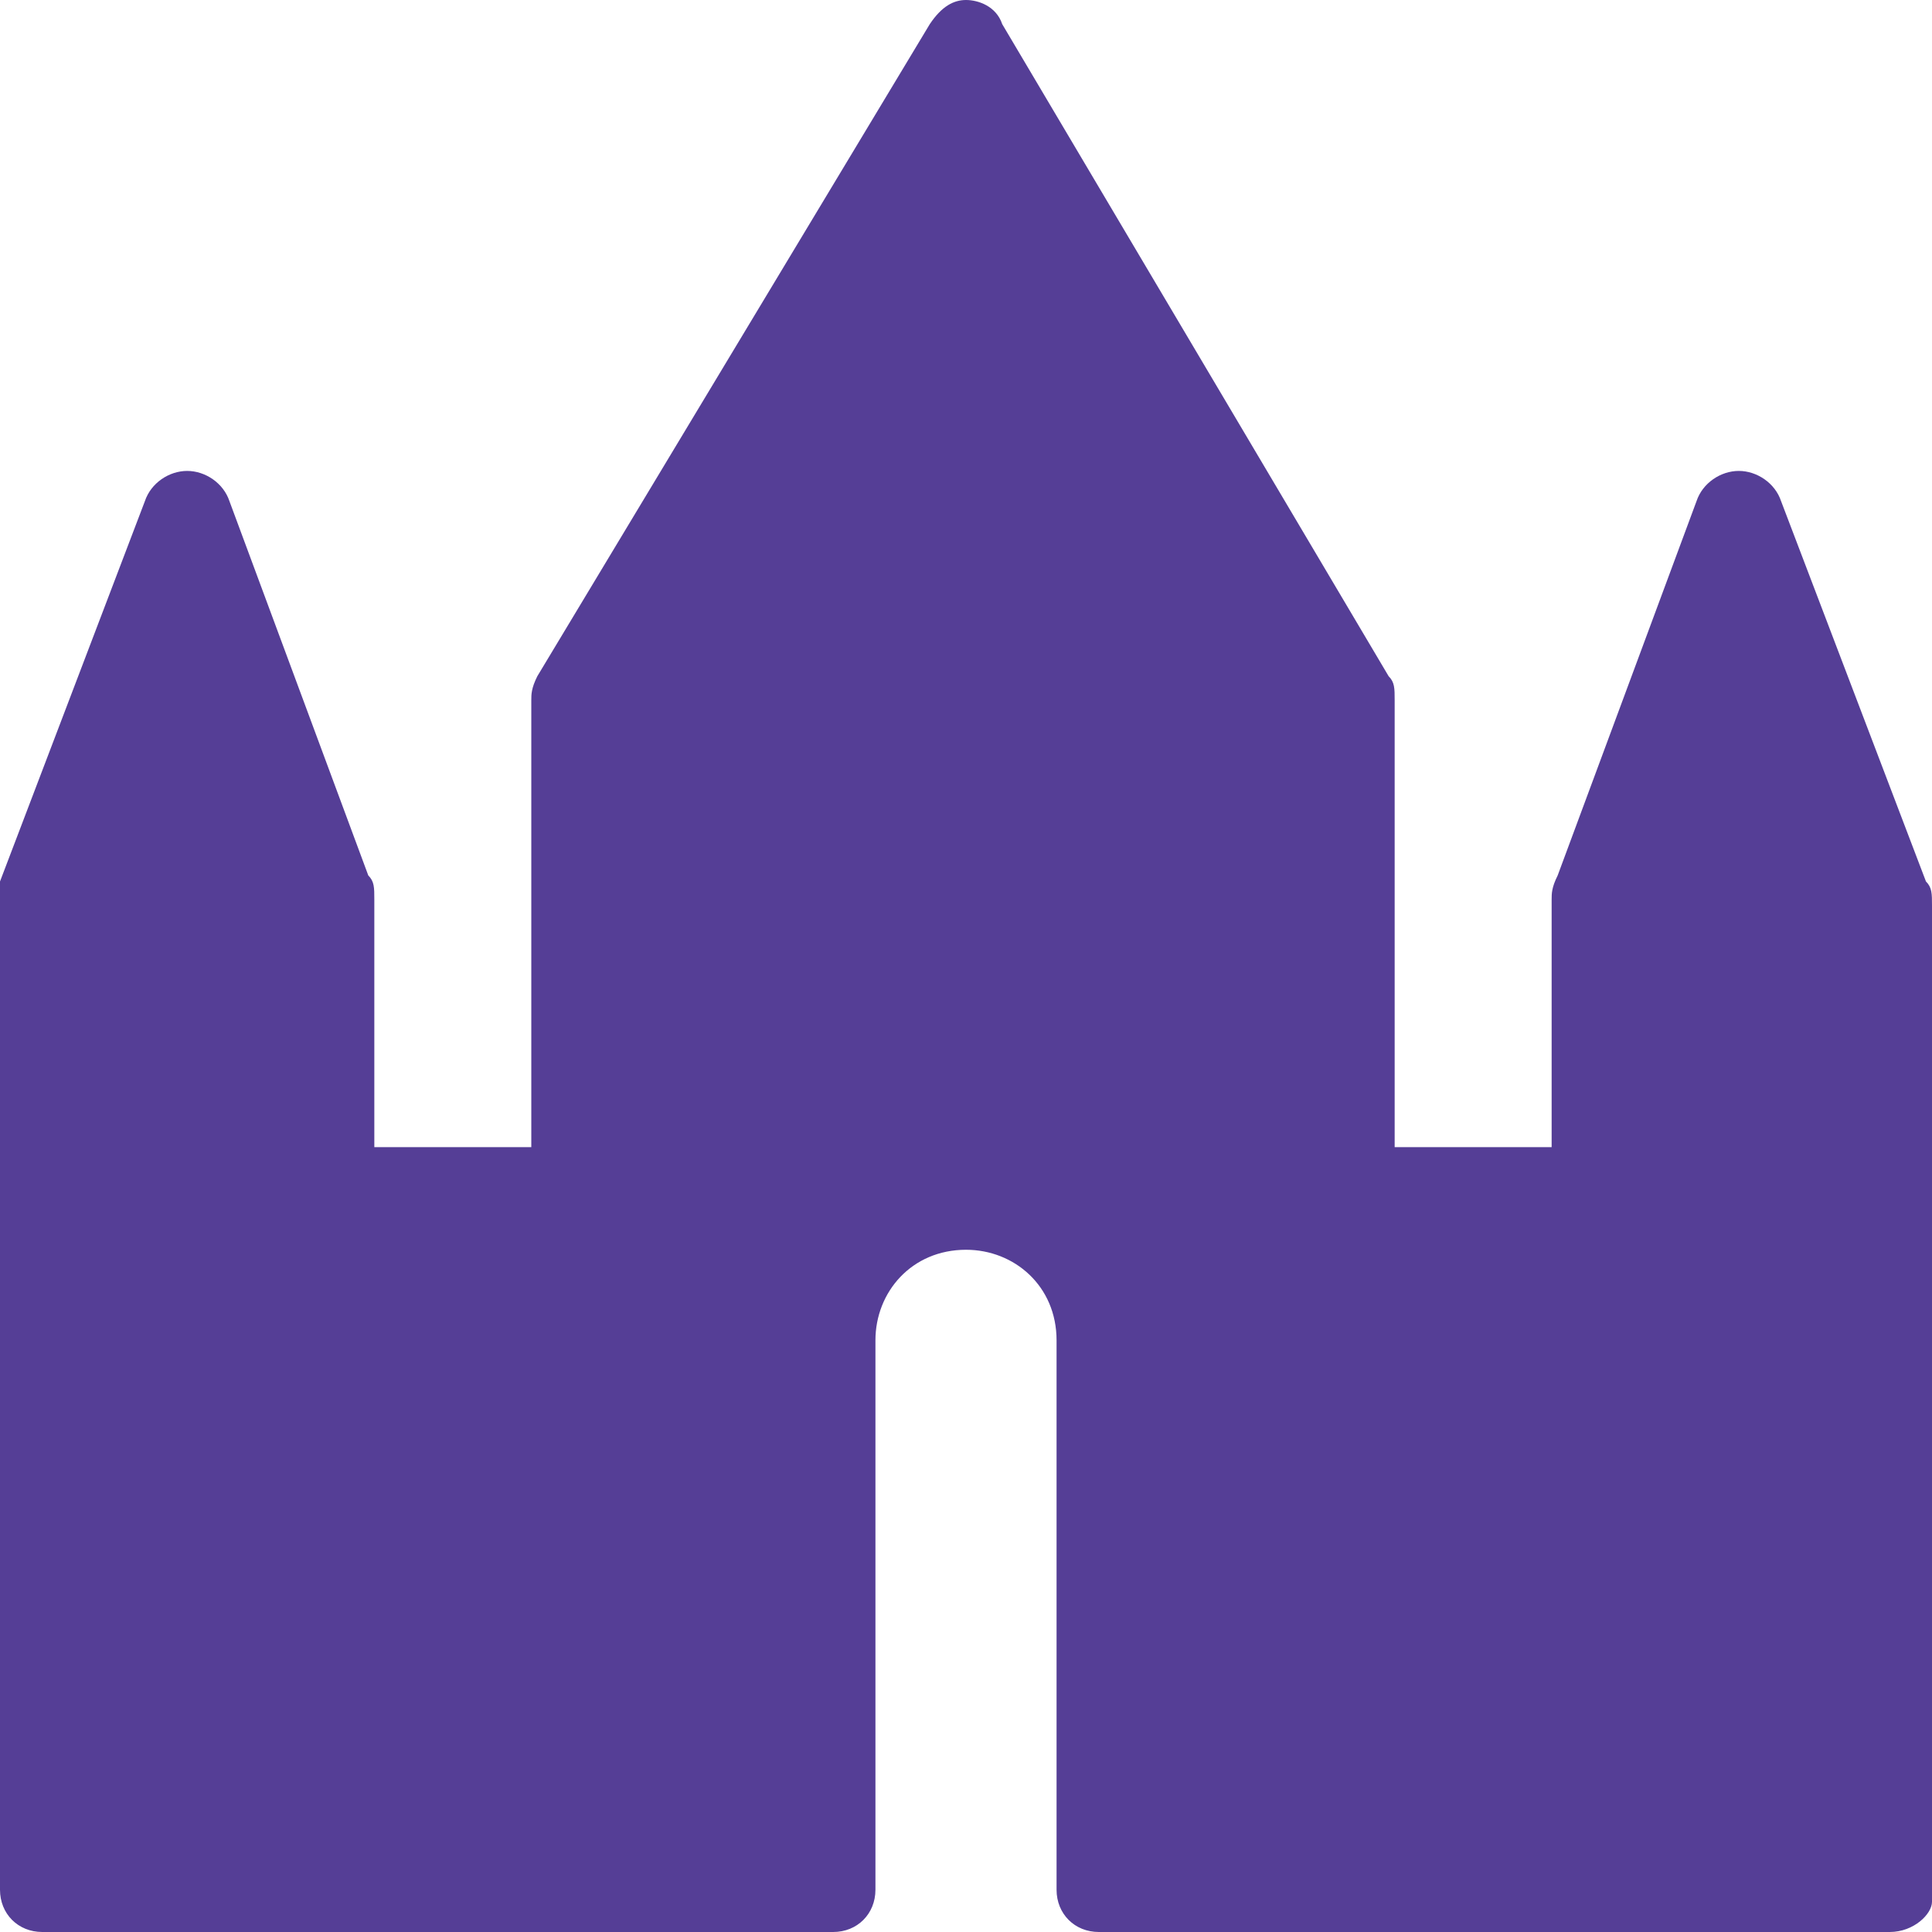 <svg viewBox="0 0 32 32" fill="none" xmlns="http://www.w3.org/2000/svg">
<path d="M31.3 32H18.2C17.8 32 17.5 31.7 17.5 31.3V22.2C17.5 21.3 16.8 20.7 16 20.7C15.1 20.7 14.5 21.4 14.5 22.2V31.3C14.5 31.7 14.2 32 13.8 32H0.7C0.3 32 0 31.7 0 31.3V14.8C0 14.7 0 14.6 0 14.6L2.4 8.3C2.5 8 2.8 7.8 3.1 7.8C3.4 7.8 3.7 8 3.8 8.3L6.1 14.5C6.2 14.6 6.2 14.7 6.2 14.9V19H8.8V11.6C8.8 11.5 8.8 11.4 8.9 11.2L15.4 0.4C15.6 0.1 15.8 0 16 0C16.2 0 16.5 0.1 16.6 0.4L23 11.2C23.1 11.3 23.1 11.4 23.1 11.6V19H25.7V14.9C25.7 14.8 25.7 14.7 25.8 14.5L28.1 8.3C28.2 8 28.5 7.8 28.8 7.8C29.1 7.8 29.4 8 29.5 8.3L31.9 14.6C32 14.7 32 14.8 32 15V31.5C32 31.7 31.7 32 31.3 32Z" fill="#553E96"/>
</svg>
